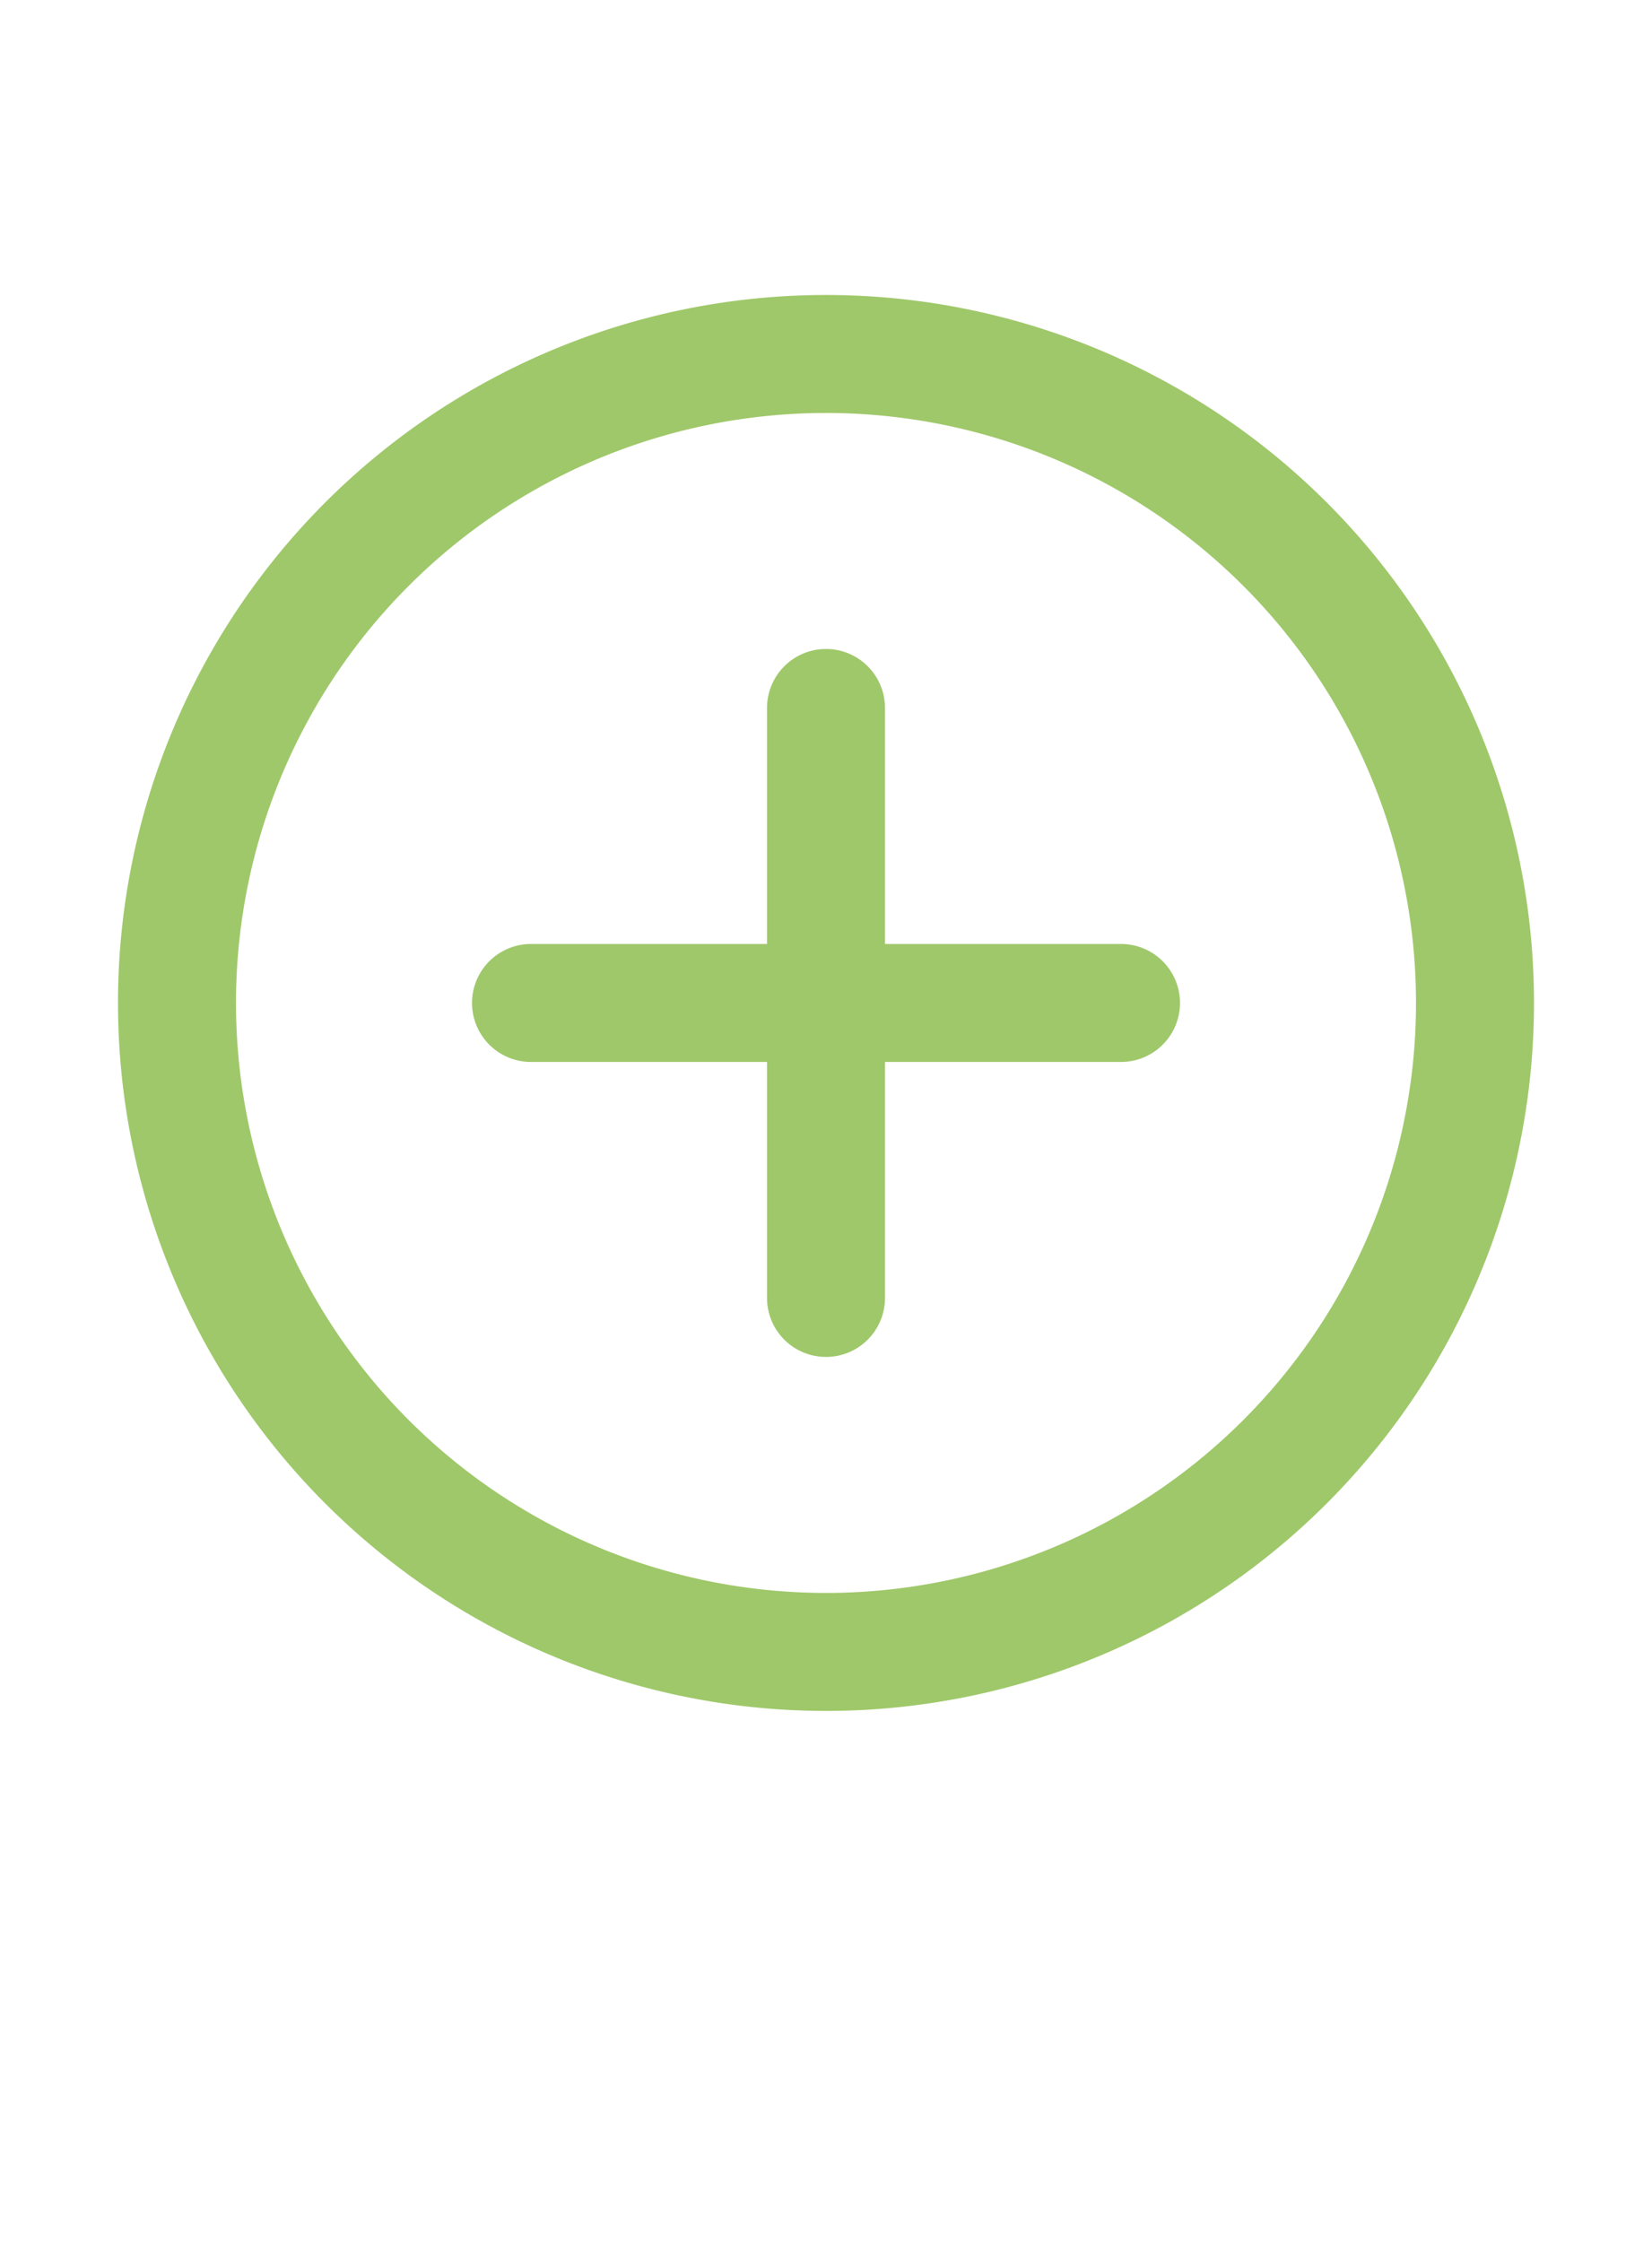 <svg id="follow_icon_gray" xmlns="http://www.w3.org/2000/svg" width="28" height="38" viewBox="0 0 28 38">
  <rect id="Rectangle_554" data-name="Rectangle 554" width="28" height="38" fill="none"/>
  <g id="Group_34" data-name="Group 34" transform="translate(-920.5 -610.883)">
    <path id="Stroke_231" data-name="Stroke 231" d="M0,0V10" transform="translate(934.5 622.883)" fill="none" stroke="#9fc86a" stroke-linecap="round" stroke-linejoin="round" stroke-miterlimit="10" stroke-width="2"/>
    <path id="Stroke_232" data-name="Stroke 232" d="M10,0H0" transform="translate(929.5 627.883)" fill="none" stroke="#9fc86a" stroke-linecap="round" stroke-linejoin="round" stroke-miterlimit="10" stroke-width="2"/>
    <path id="Stroke_233" data-name="Stroke 233" d="M11,0A11,11,0,1,1,0,11,11,11,0,0,1,11,0Z" transform="translate(923.5 616.883)" fill="none" stroke="#9fc86a" stroke-linecap="round" stroke-linejoin="round" stroke-miterlimit="10" stroke-width="2"/>
  </g>
</svg>
